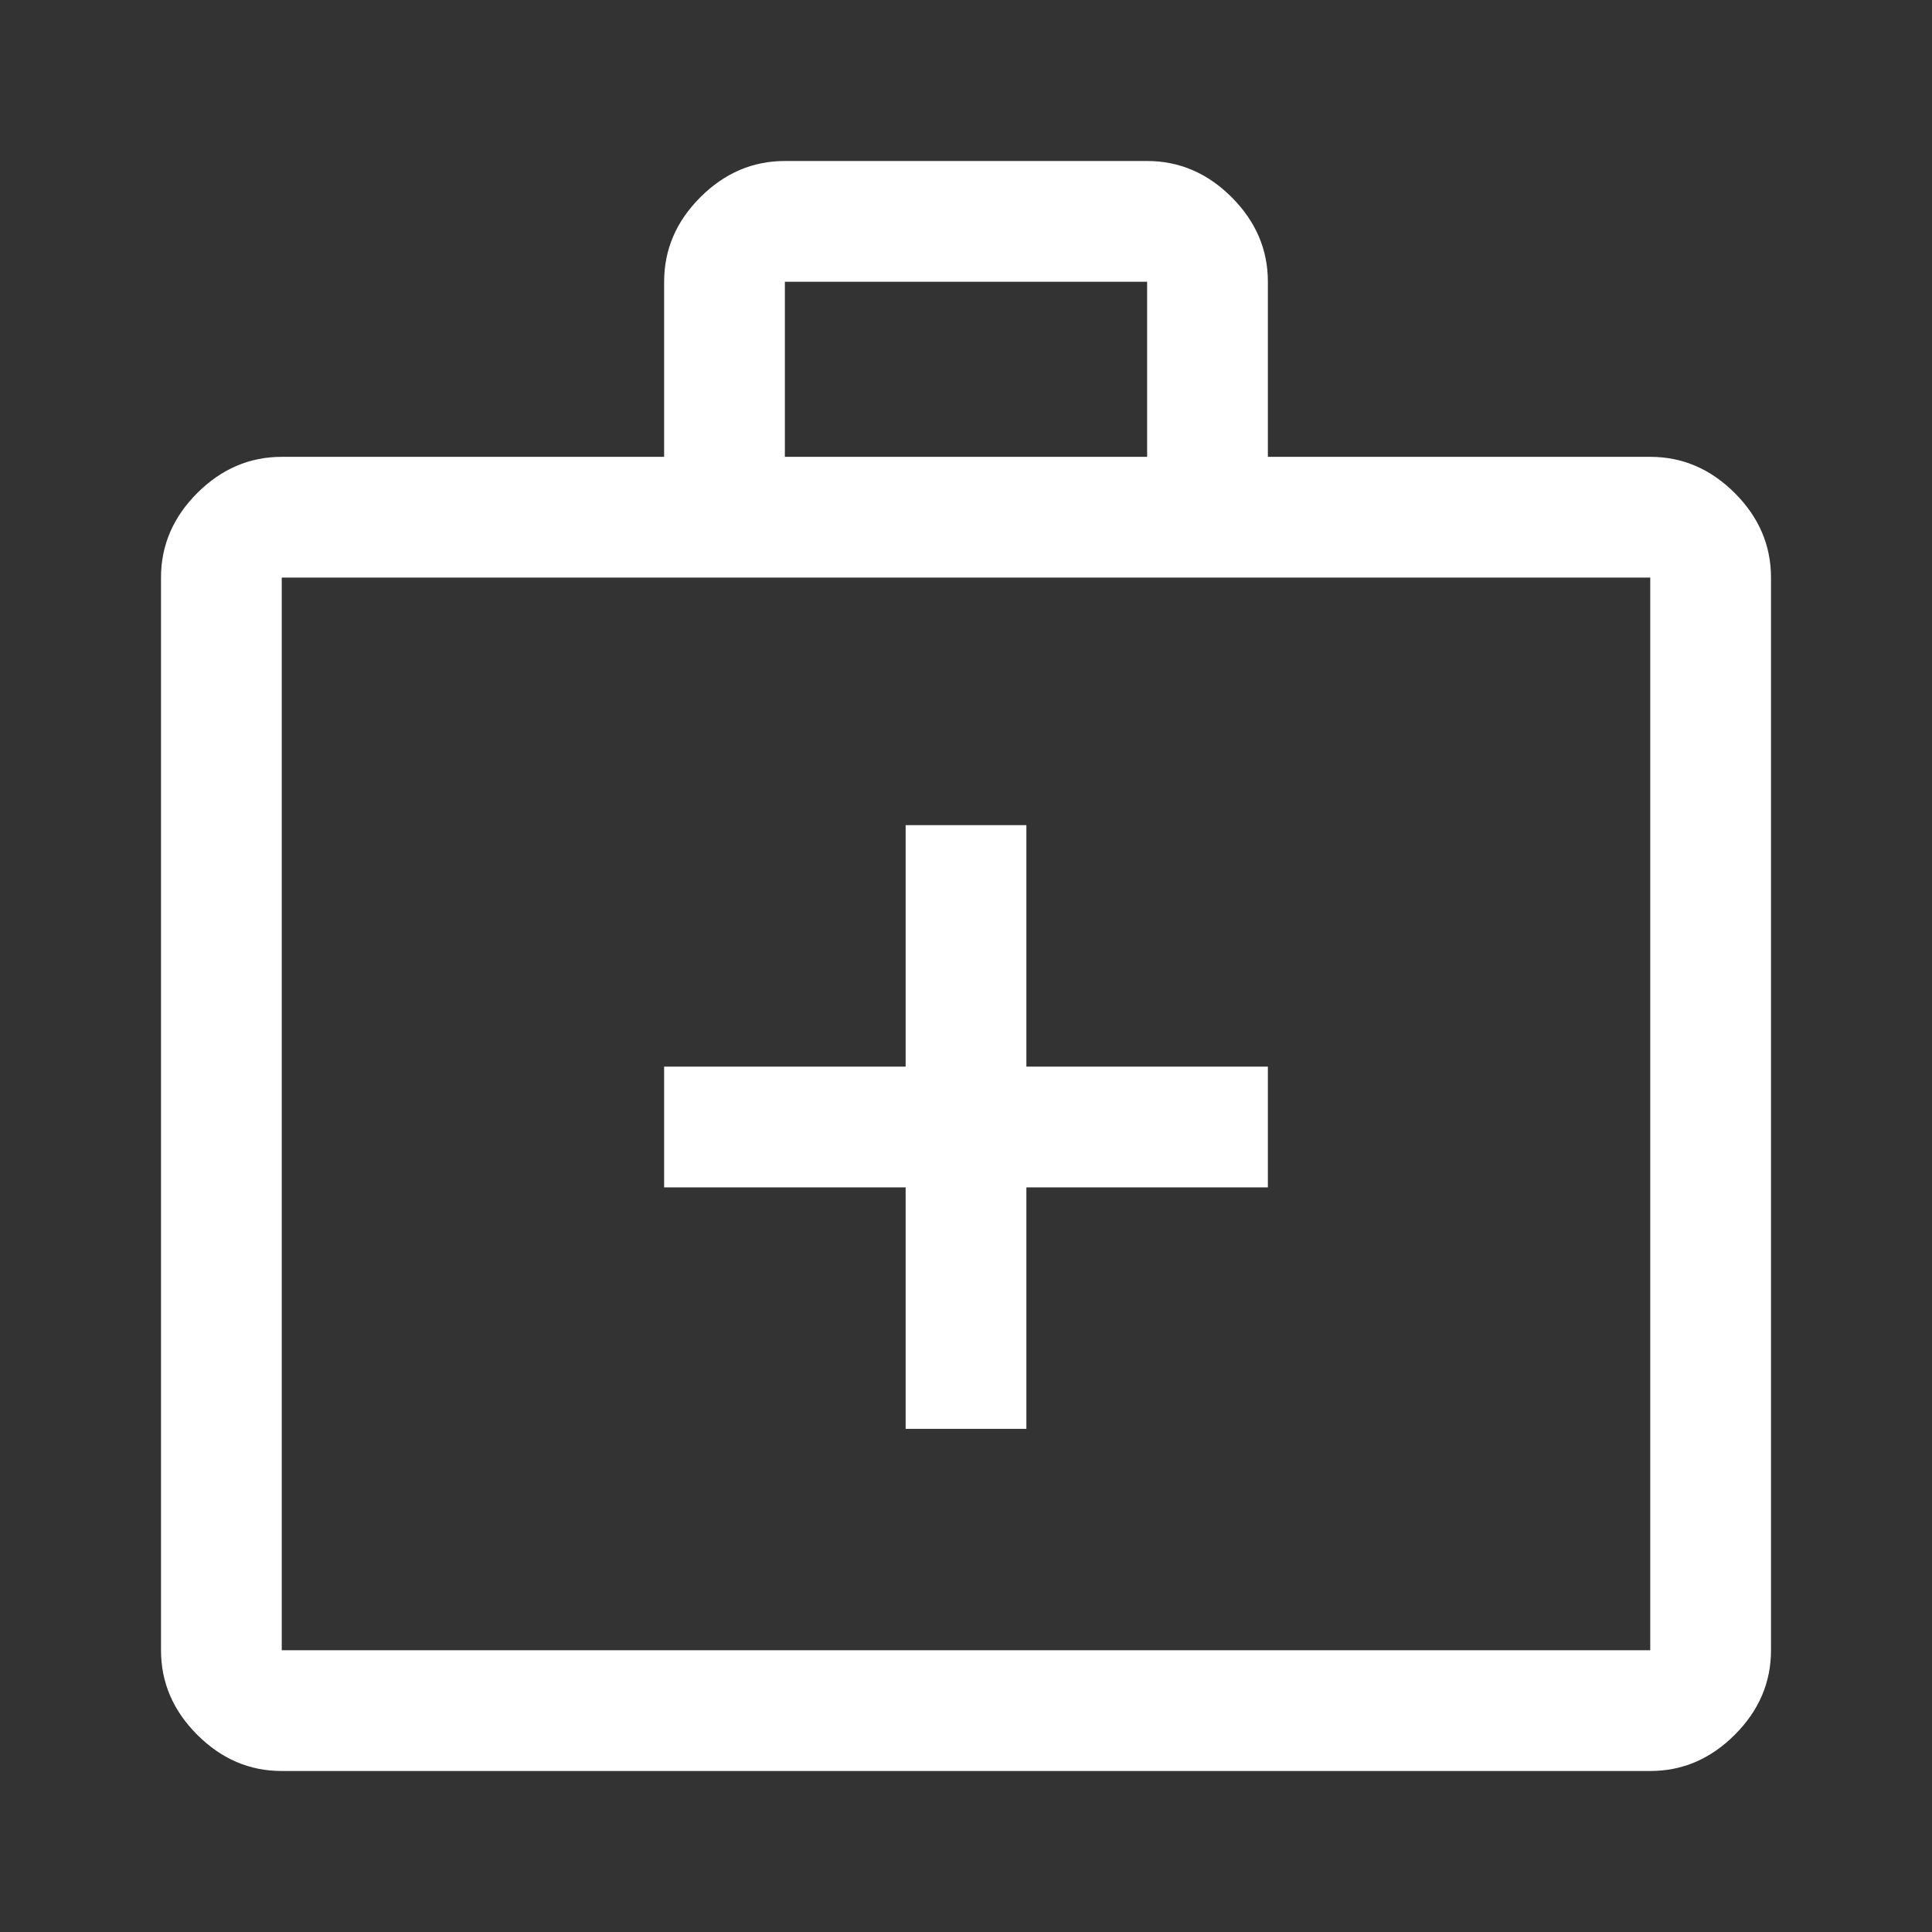 <svg width="48" height="48" viewBox="0 0 48 48" fill="none" xmlns="http://www.w3.org/2000/svg">
<rect x="0" y="0" width="48" height="48" fill="#333333" stroke="none"/>
<path d="M22.5 35.5H25.5V29.5H31.5V26.5H25.5V20.5H22.5V26.5H16.5V29.5H22.5V35.5ZM7 44C6.2 44 5.5 43.7 4.9 43.1C4.3 42.5 4 41.8 4 41V14.35C4 13.55 4.3 12.85 4.9 12.25C5.5 11.65 6.2 11.35 7 11.35H16.5V7C16.5 6.2 16.8 5.5 17.4 4.9C18 4.3 18.7 4 19.5 4H28.5C29.3 4 30 4.3 30.6 4.9C31.2 5.5 31.5 6.2 31.5 7V11.35H41C41.8 11.35 42.5 11.65 43.1 12.25C43.7 12.85 44 13.55 44 14.35V41C44 41.8 43.7 42.5 43.1 43.1C42.5 43.7 41.8 44 41 44H7ZM19.5 11.35H28.5V7H19.5V11.35ZM7 41H41V14.35H7V41ZM7 14.35V41V14.35Z" fill="white"/>
</svg>
